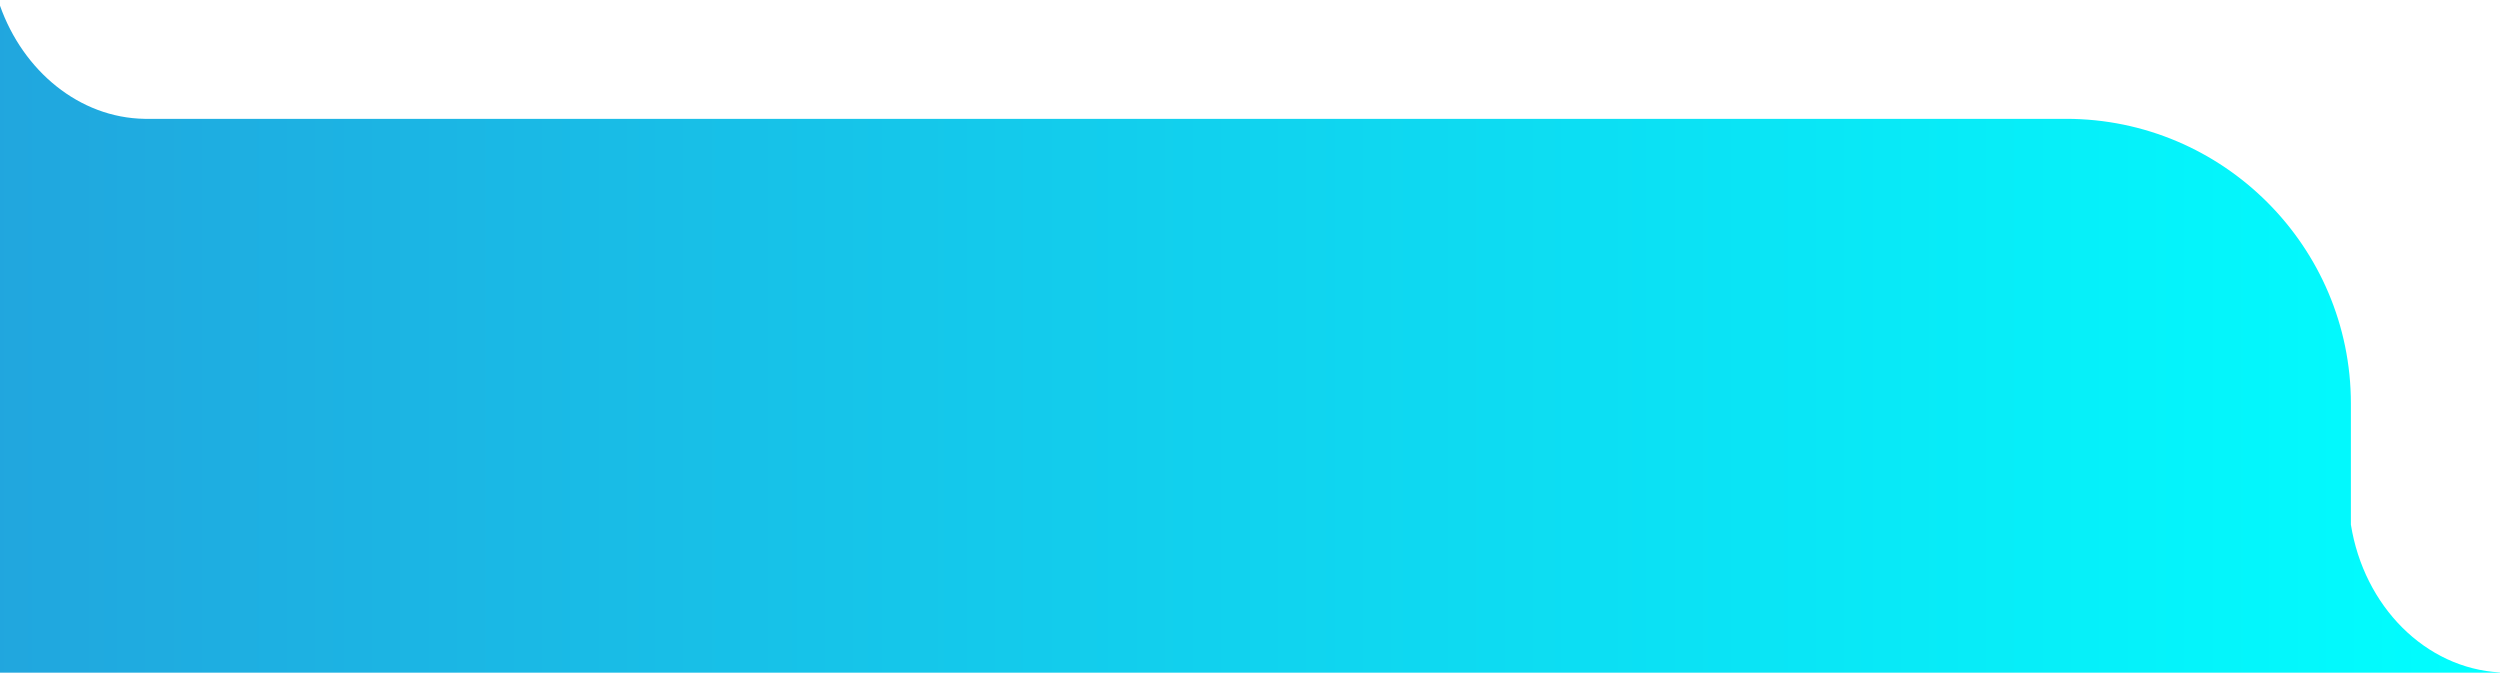 <svg xmlns="http://www.w3.org/2000/svg" viewBox="0 0 223 60"><defs><linearGradient id="a" x1="0%" x2="99.983%" y1="50.013%" y2="50.013%"><stop offset="0%" stop-color="#21A6DE"/><stop offset="100%" stop-color="#0FF"/><stop offset="100%" stop-color="#22A3DD"/></linearGradient></defs><path fill="url(#a)" d="M-.001.505C2.062 6.332 7.079 10.51 12.9 10.6h171.4c14 0 25.4 11.4 25.4 25.4v10.8c1.16 7.249 6.616 12.816 13.3 13.18V60H0z"/></svg>